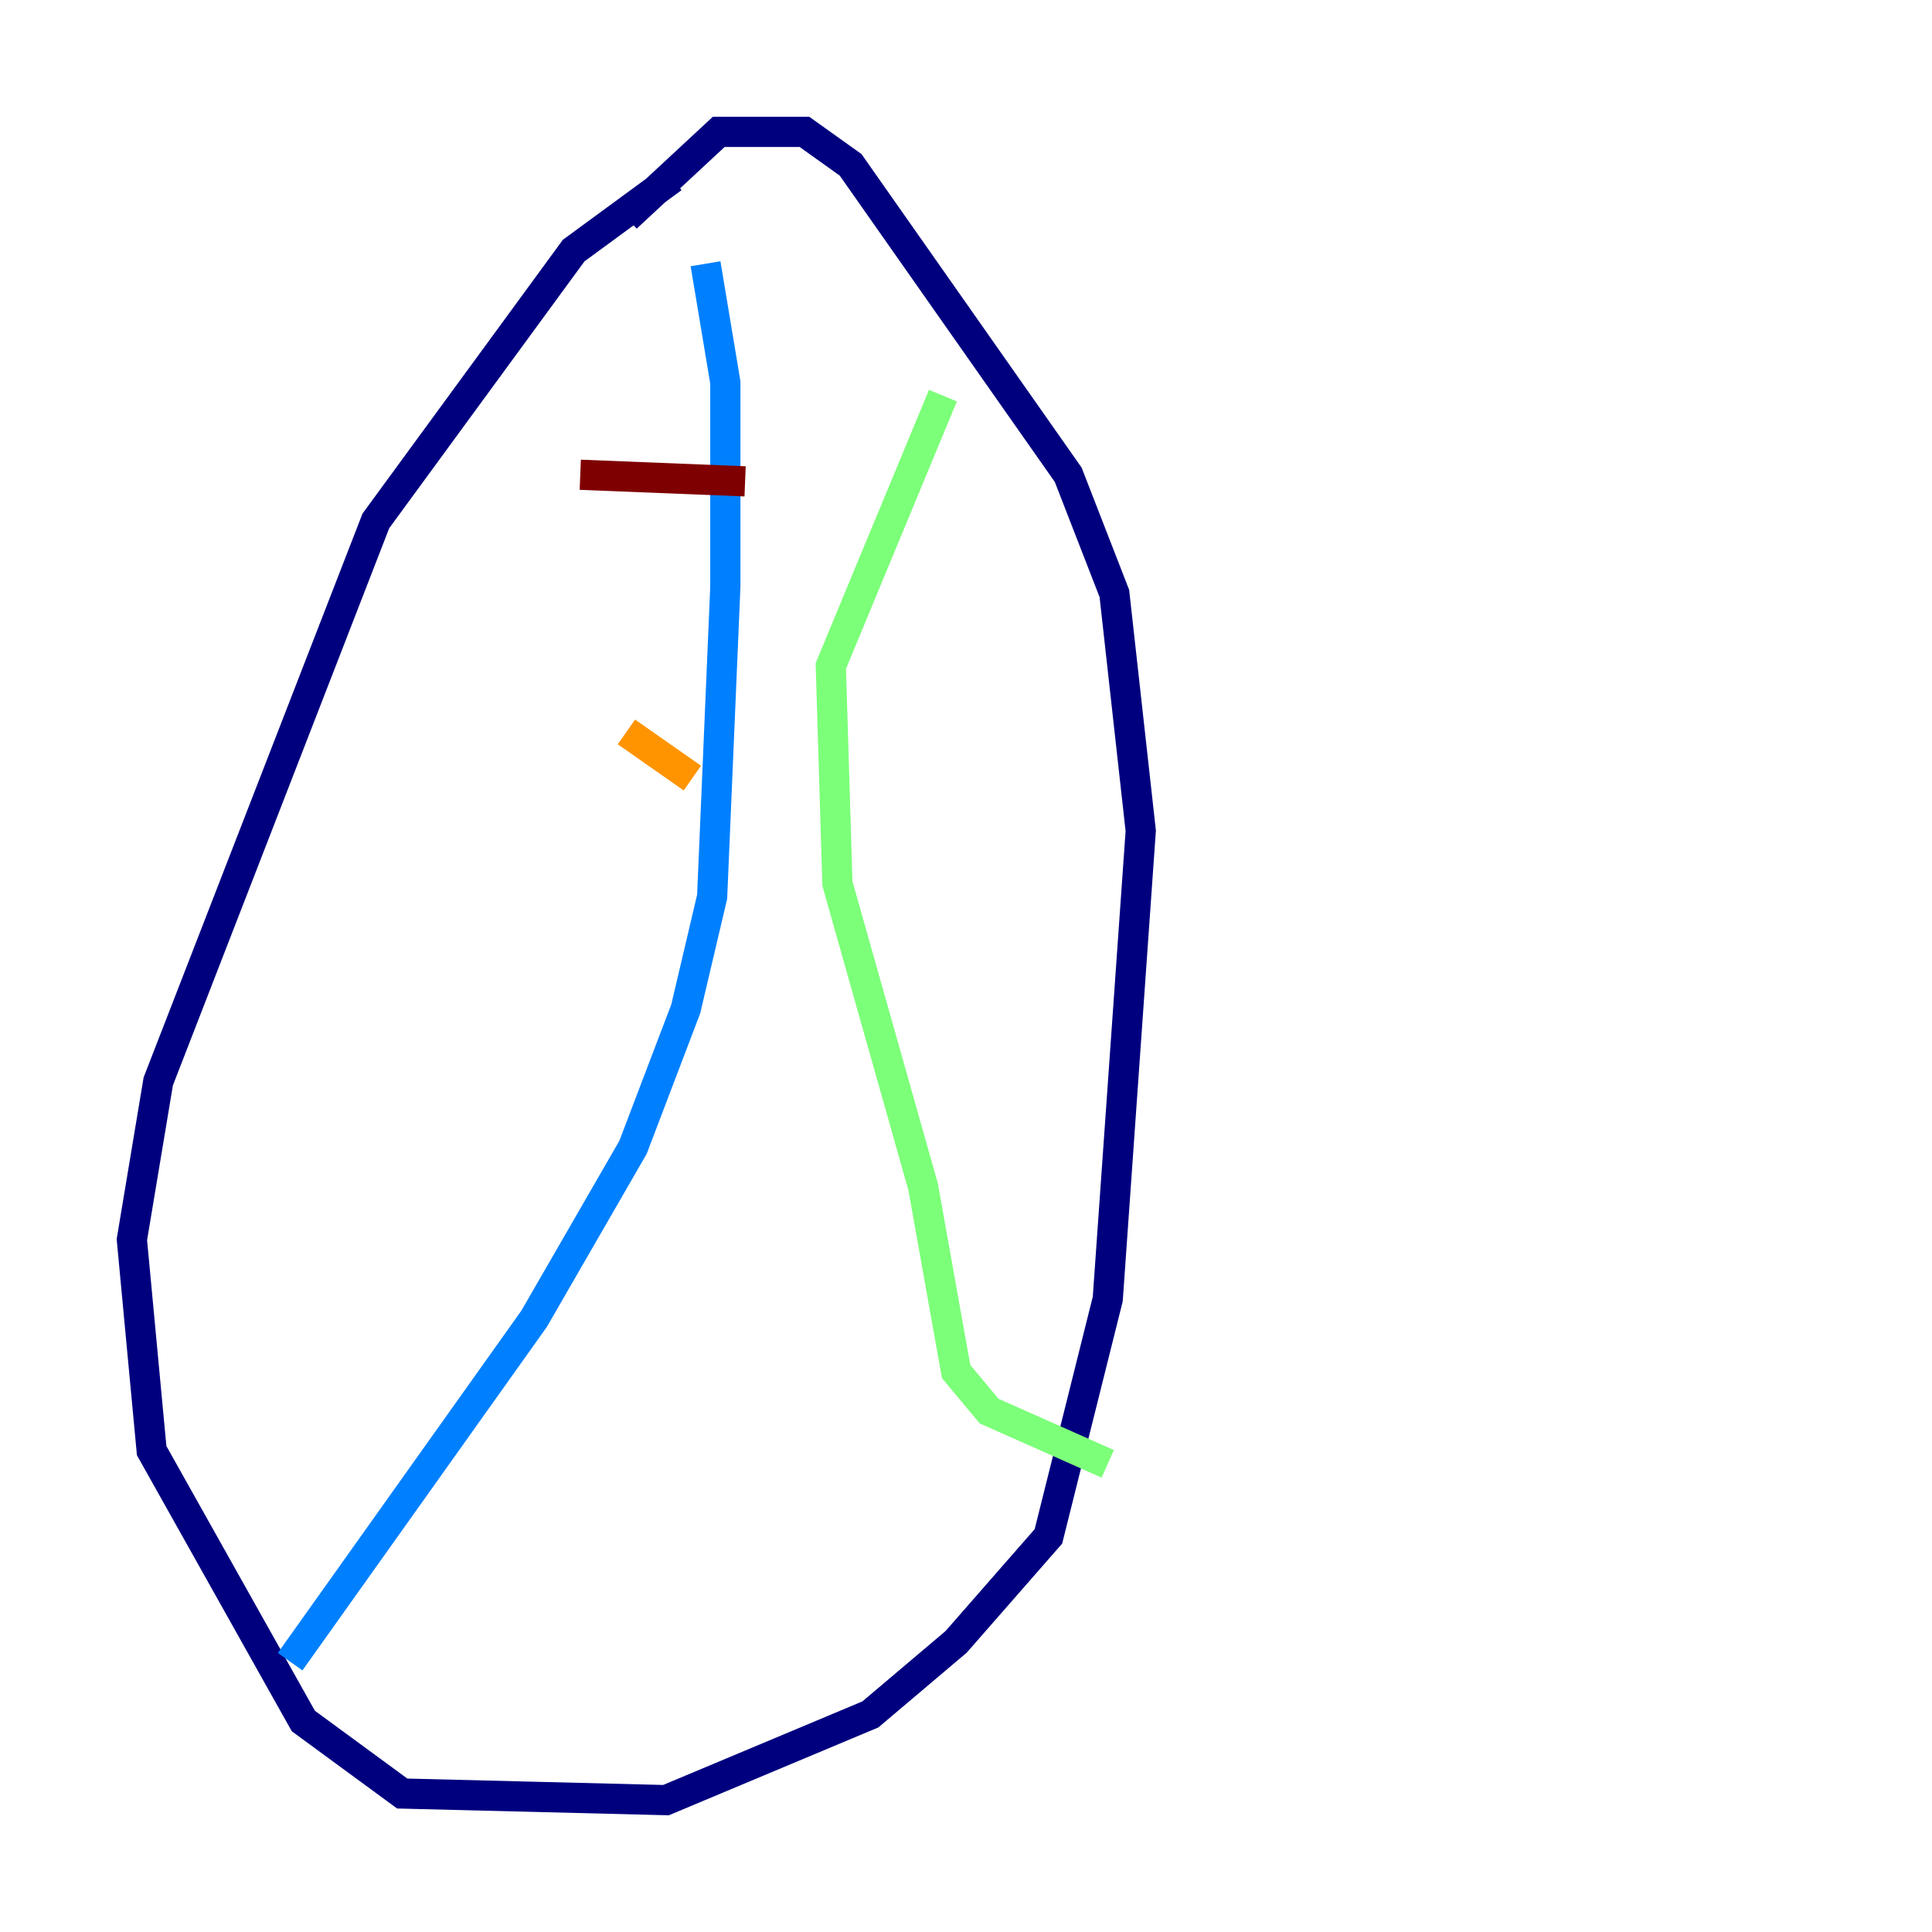 <?xml version="1.0" encoding="utf-8" ?>
<svg baseProfile="tiny" height="128" version="1.2" viewBox="0,0,128,128" width="128" xmlns="http://www.w3.org/2000/svg" xmlns:ev="http://www.w3.org/2001/xml-events" xmlns:xlink="http://www.w3.org/1999/xlink"><defs /><polyline fill="none" points="44.56,11.795 38.007,16.601 24.901,34.512 10.485,71.645 8.737,82.13 10.048,96.109 20.096,114.02 26.648,118.826 44.123,119.263 57.666,113.584 63.345,108.778 69.461,101.788 73.392,86.061 75.577,55.044 73.829,39.317 70.771,31.454 56.355,10.921 53.297,8.737 47.618,8.737 41.502,14.416" stroke="#00007f" stroke-width="2" /><polyline fill="none" points="46.744,17.474 48.055,25.338 48.055,38.88 47.181,59.413 45.433,66.84 41.939,76.014 35.386,87.372 19.222,110.089" stroke="#0080ff" stroke-width="2" /><polyline fill="none" points="62.471,26.212 55.044,44.123 55.481,58.539 61.16,78.635 63.345,90.867 65.529,93.488 73.392,96.983" stroke="#7cff79" stroke-width="2" /><polyline fill="none" points="41.502,48.492 45.87,51.55" stroke="#ff9400" stroke-width="2" /><polyline fill="none" points="38.444,31.454 49.365,31.891" stroke="#7f0000" stroke-width="2" /></svg>
